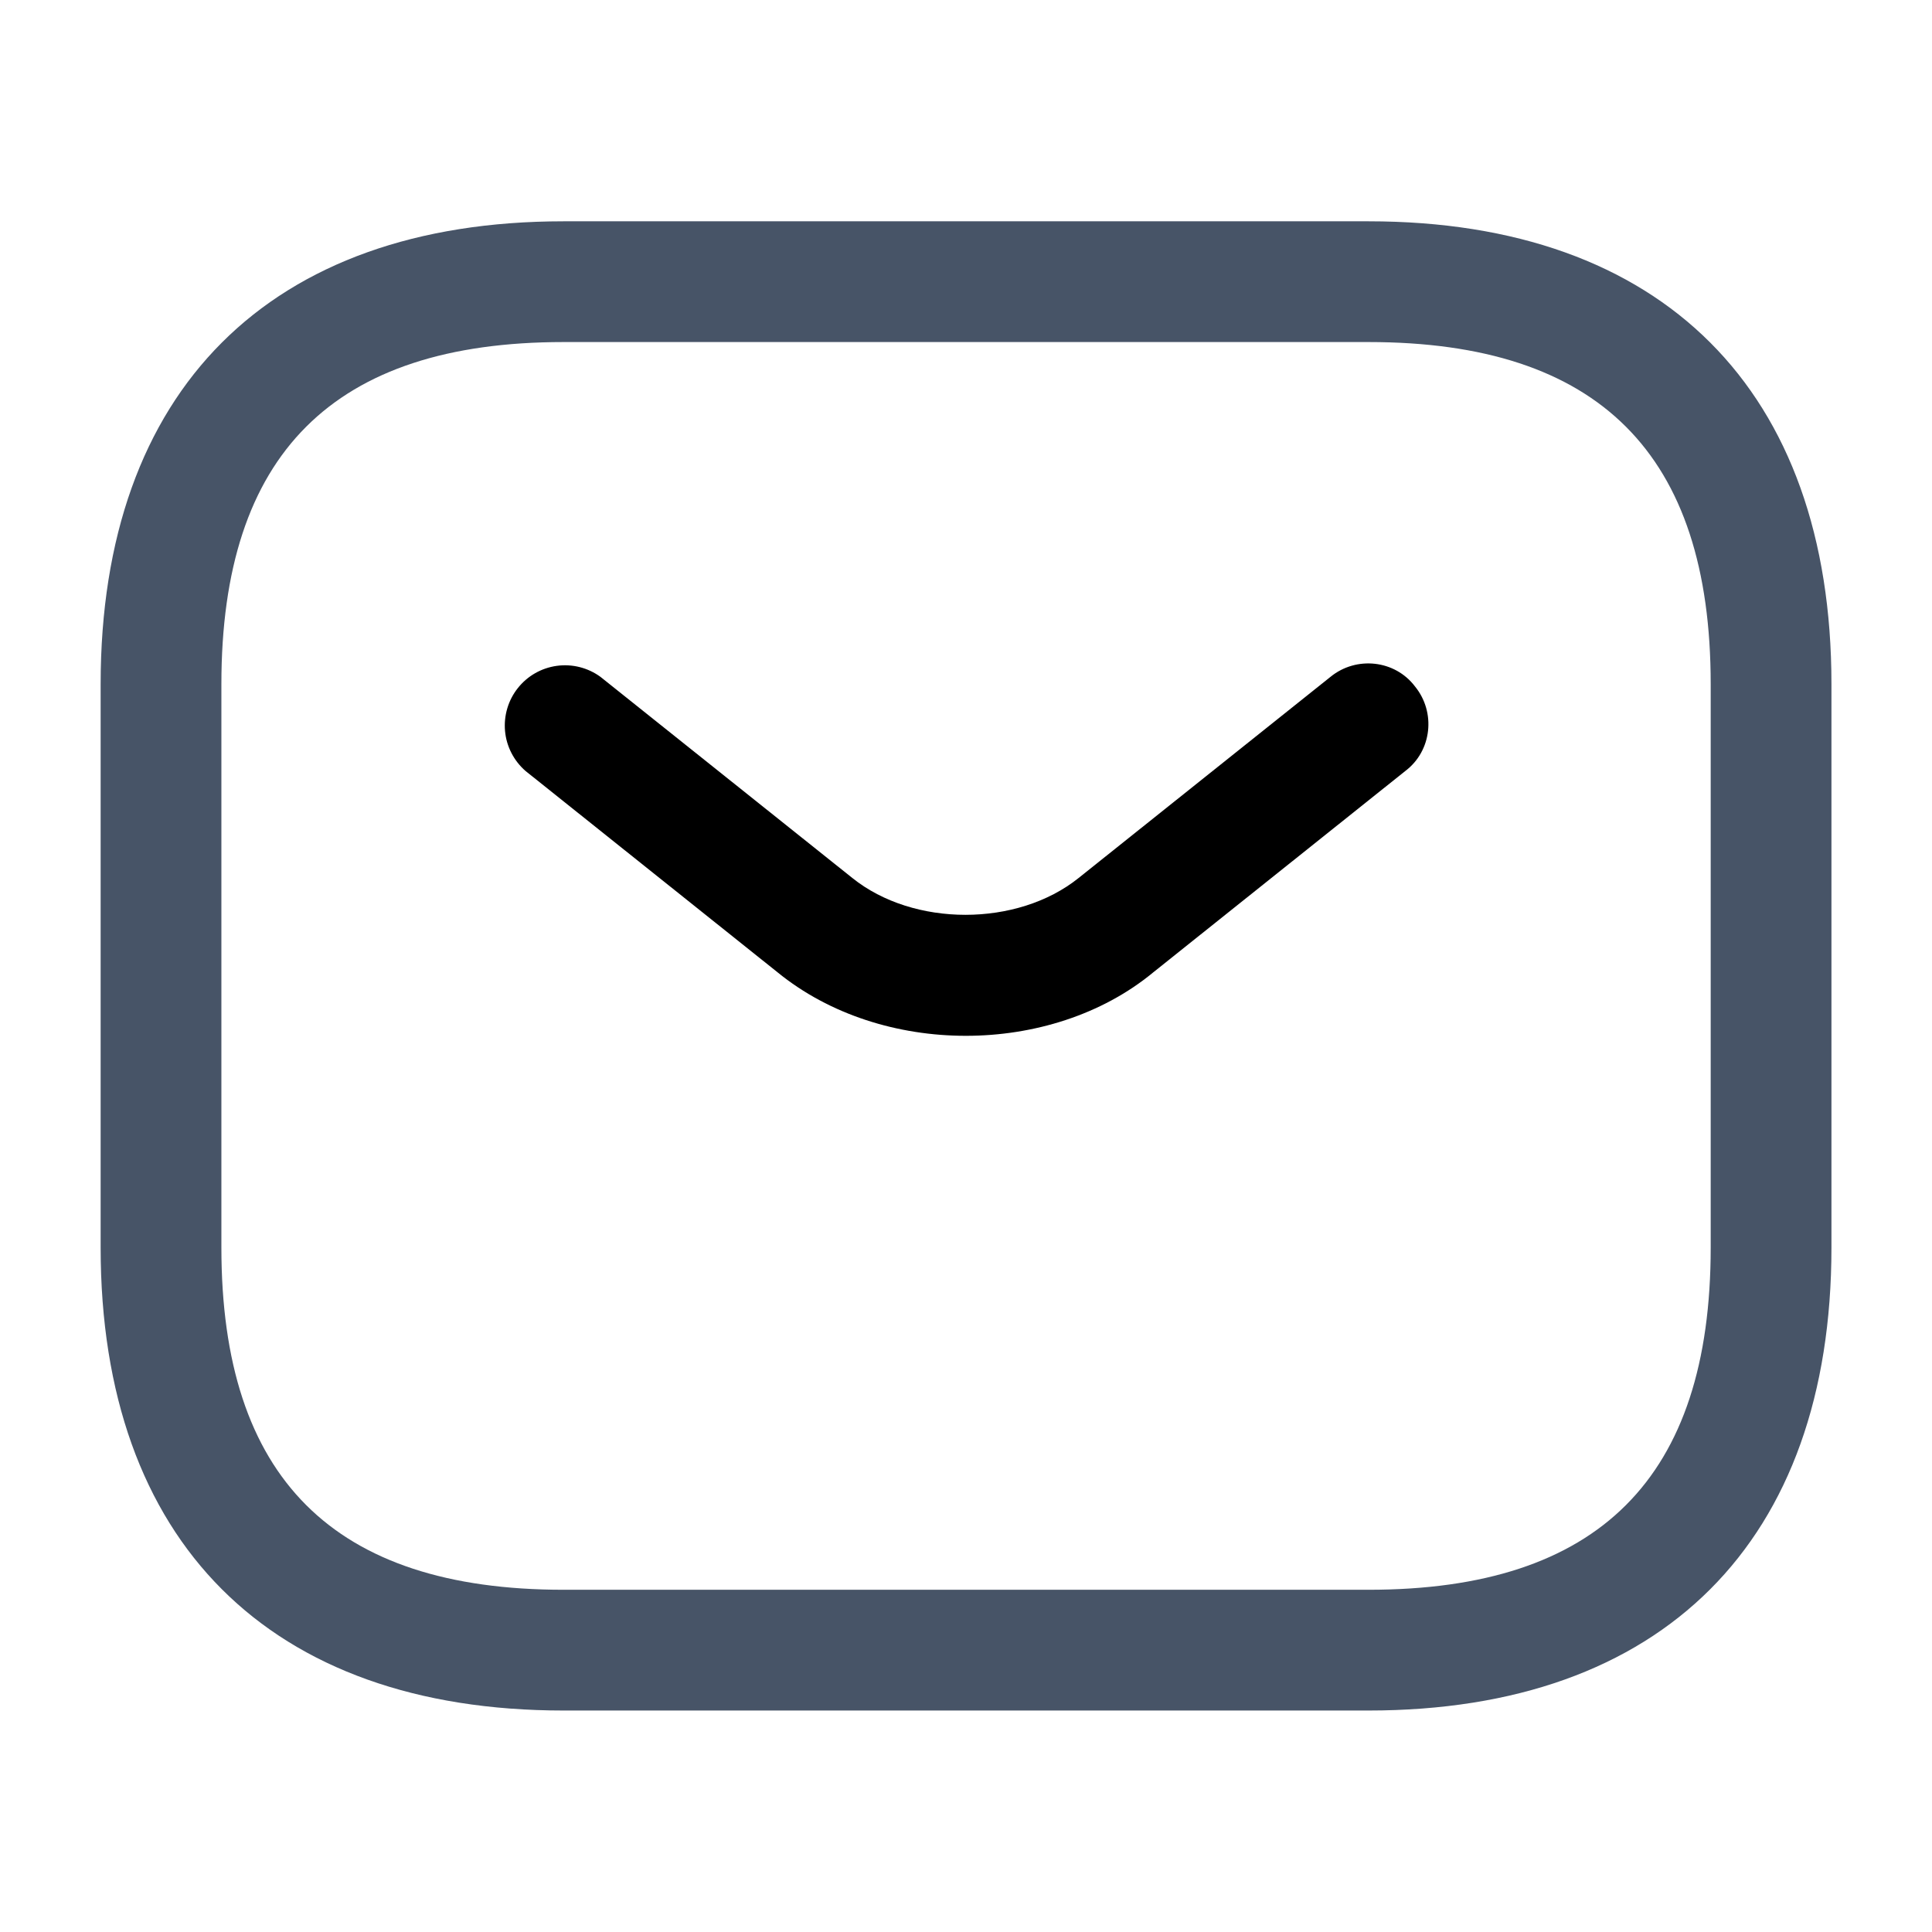 <svg xmlns="http://www.w3.org/2000/svg" width="22" height="22" viewBox="0 0 22 22" fill="none">
  <path
    d="M15.584 19.478H6.417C3.071 19.478 1.146 17.553 1.146 14.207V7.79C1.146 4.445 3.071 2.52 6.417 2.52H15.584C18.93 2.52 20.855 4.445 20.855 7.79V14.207C20.855 17.553 18.93 19.478 15.584 19.478ZM6.417 3.895C3.796 3.895 2.521 5.169 2.521 7.79V14.207C2.521 16.829 3.796 18.103 6.417 18.103H15.584C18.206 18.103 19.48 16.829 19.48 14.207V7.79C19.48 5.169 18.206 3.895 15.584 3.895H6.417Z"
    fill="#475467" />
  <path
    d="M10.998 11.795C10.228 11.795 9.449 11.557 8.853 11.071L5.984 8.779C5.851 8.663 5.767 8.5 5.751 8.325C5.735 8.149 5.787 7.973 5.897 7.835C6.007 7.696 6.166 7.606 6.341 7.582C6.516 7.558 6.694 7.603 6.837 7.707L9.706 9.998C10.402 10.557 11.585 10.557 12.282 9.998L15.151 7.707C15.444 7.468 15.884 7.514 16.113 7.817C16.352 8.11 16.306 8.55 16.003 8.779L13.134 11.071C12.547 11.557 11.768 11.795 10.998 11.795Z"
    fill="currentColor" />
</svg>